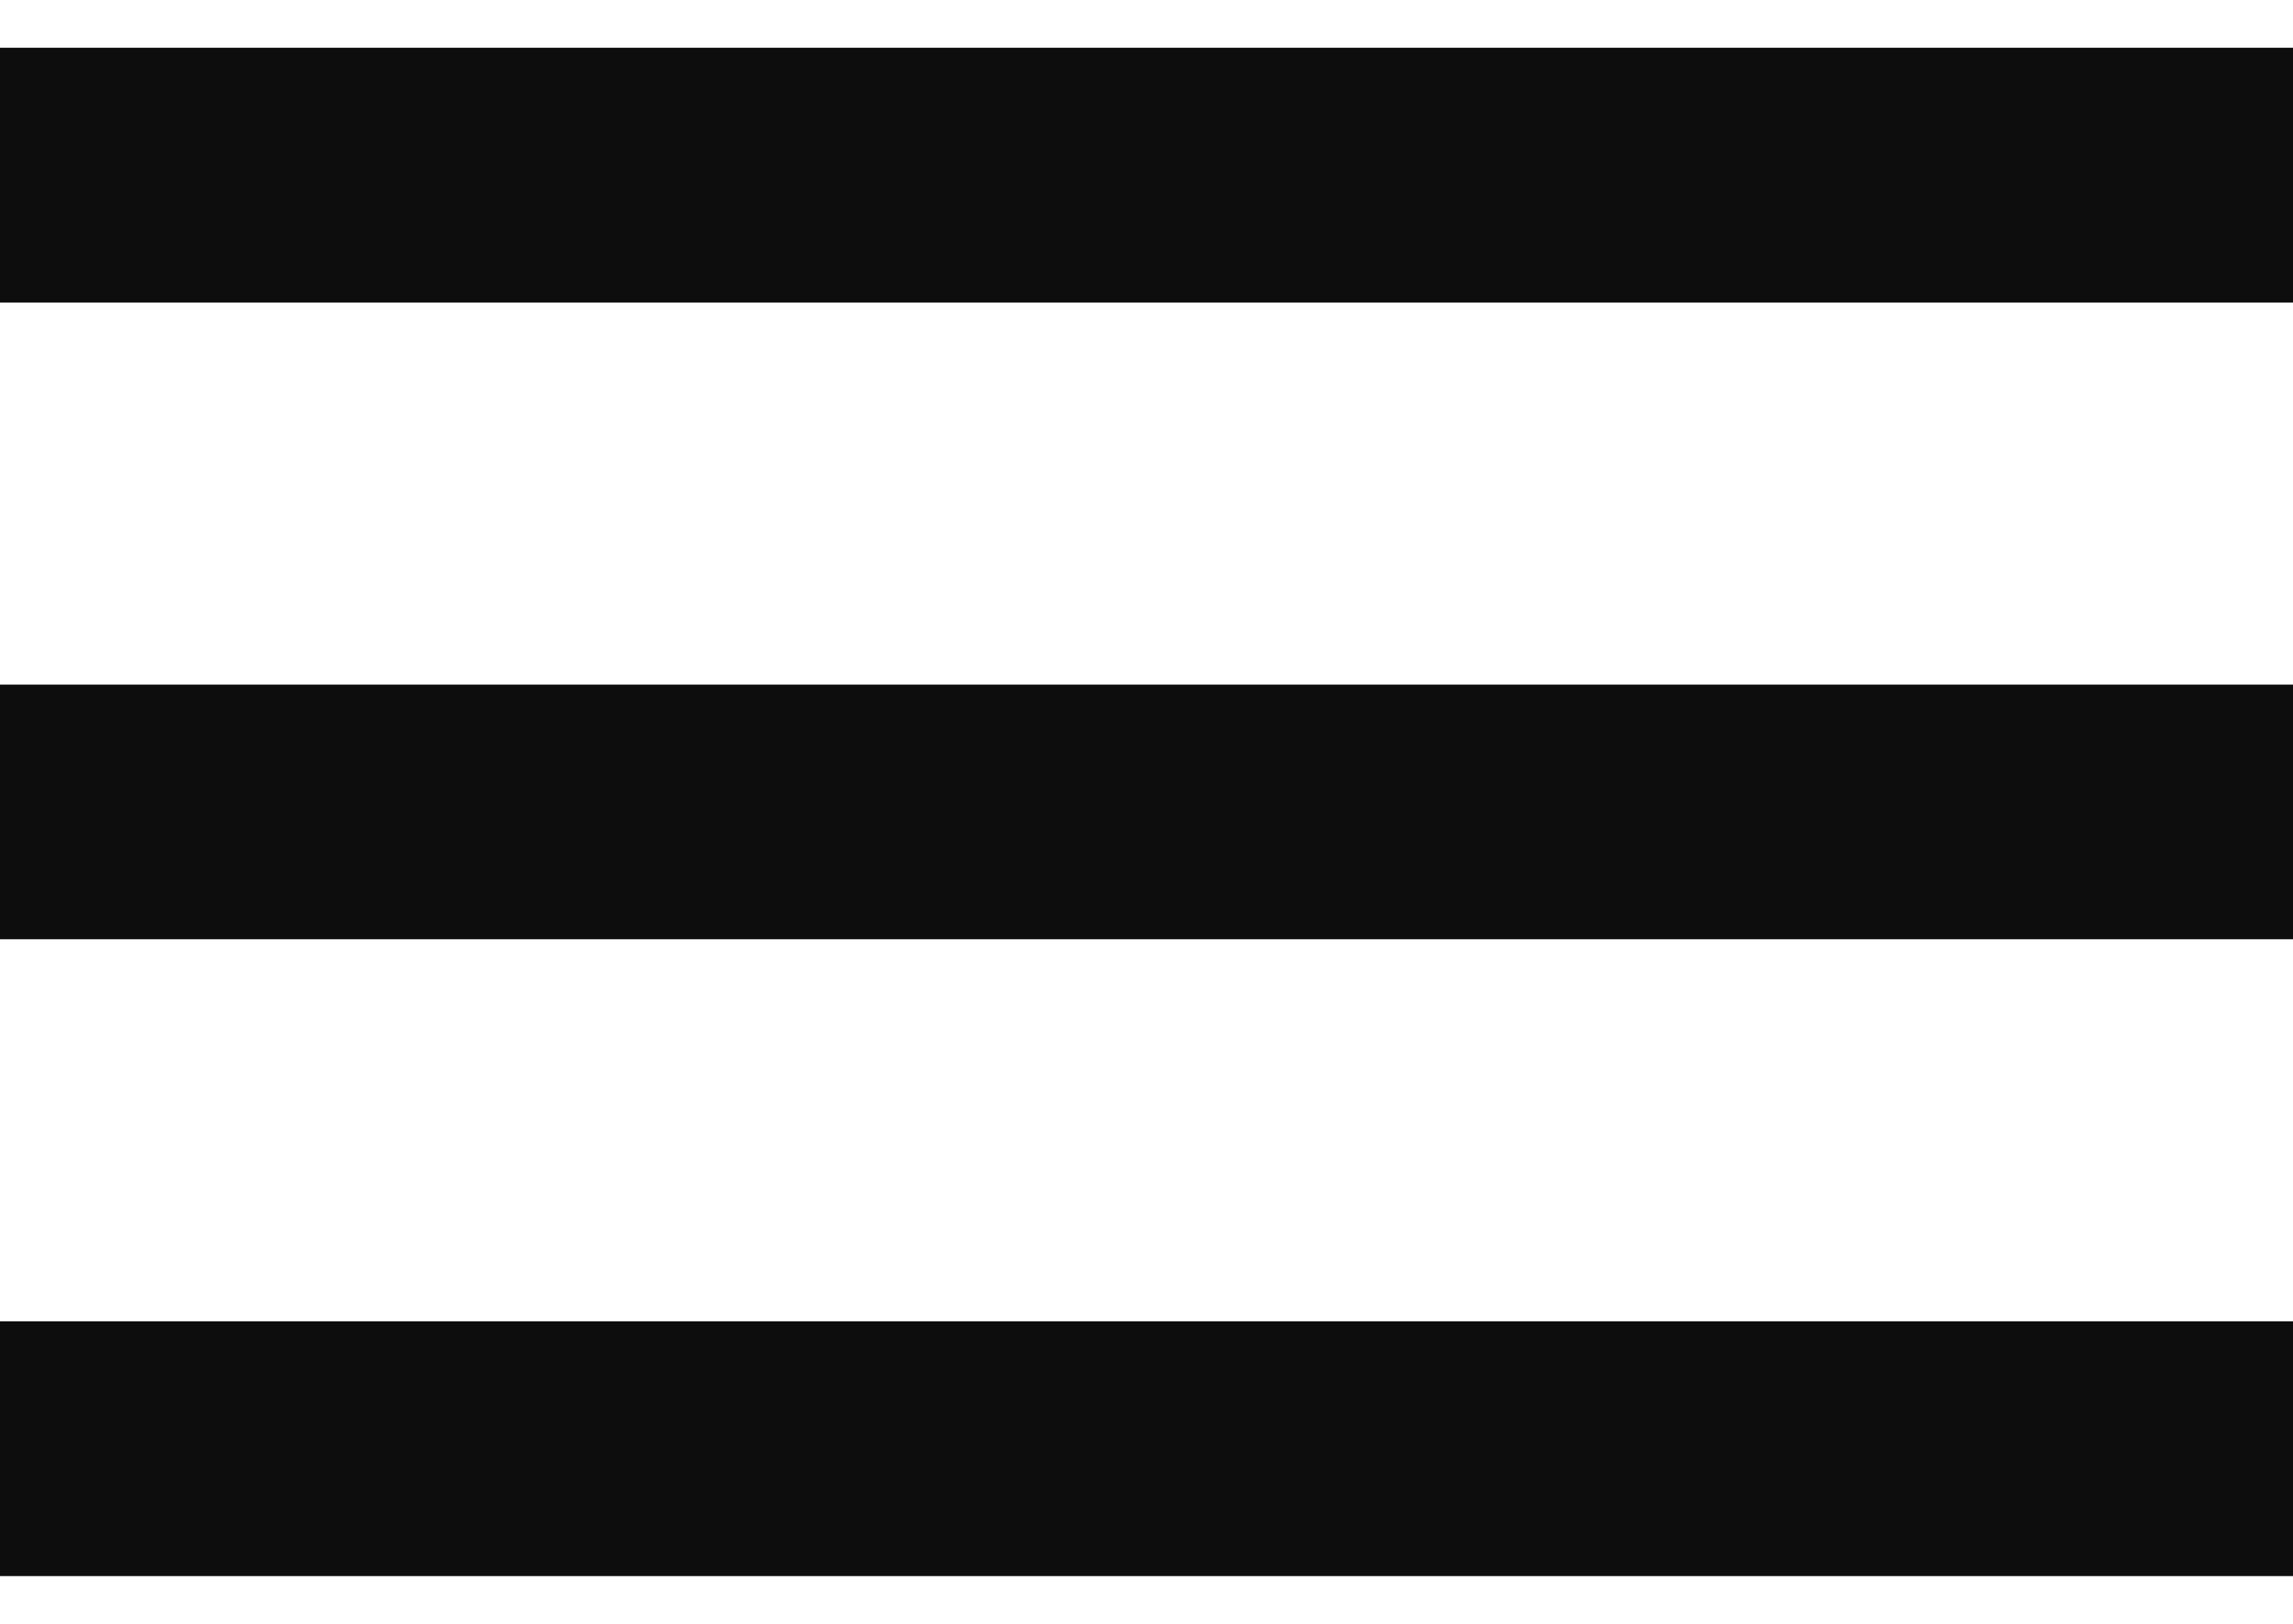 <svg width="24" height="17" viewBox="0 0 24 17" fill="none" xmlns="http://www.w3.org/2000/svg">
<path d="M0 16.5V13.833H24V16.5H0ZM0 9.833V7.167H24V9.833H0ZM0 3.167V0.5H24V3.167H0Z" fill="#0E0D0D"/>
</svg>
